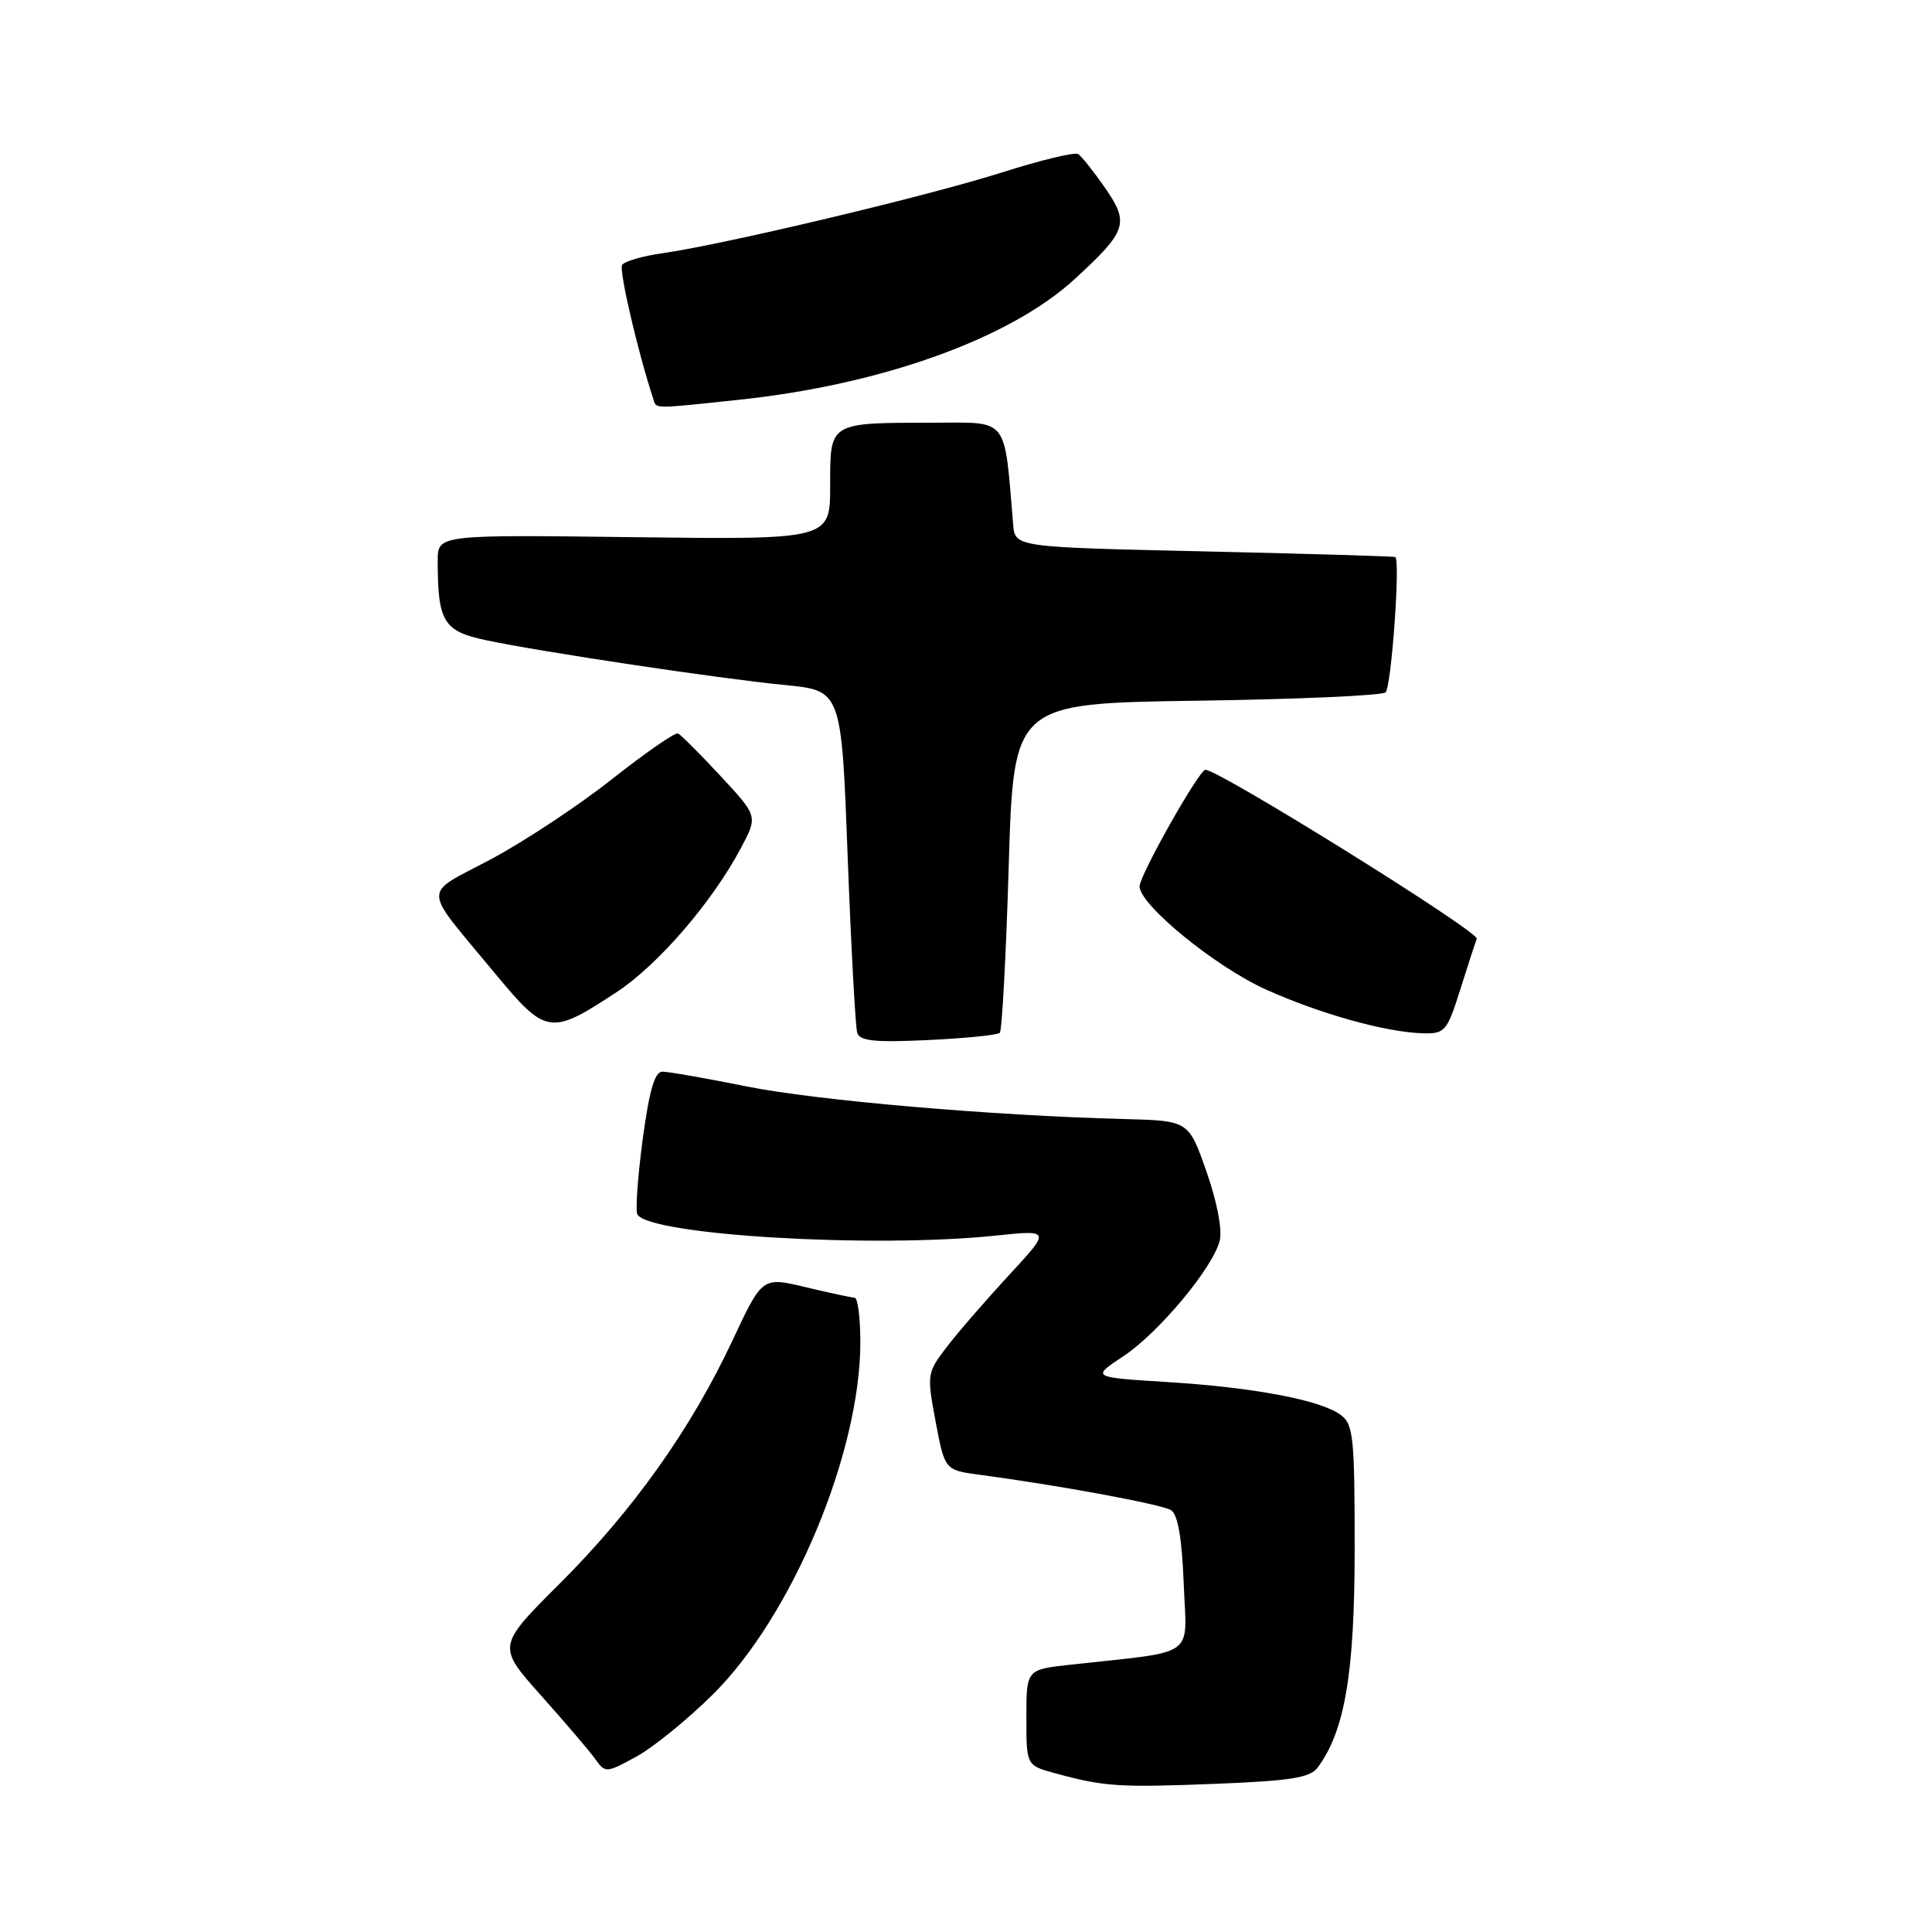 <?xml version="1.0" encoding="UTF-8" standalone="no"?>
<!DOCTYPE svg PUBLIC "-//W3C//DTD SVG 1.1//EN" "http://www.w3.org/Graphics/SVG/1.1/DTD/svg11.dtd" >
<svg xmlns="http://www.w3.org/2000/svg" xmlns:xlink="http://www.w3.org/1999/xlink" version="1.1" viewBox="0 0 256 256">
 <g >
 <path fill="currentColor"
d=" M 174.61 234.19 C 178.21 229.33 179.50 221.66 179.50 205.17 C 179.50 190.34 179.33 188.71 177.62 187.46 C 174.94 185.50 166.08 183.83 154.56 183.12 C 144.63 182.50 144.63 182.50 148.79 179.75 C 153.51 176.64 160.71 168.01 161.62 164.39 C 161.98 162.95 161.26 159.22 159.86 155.23 C 157.50 148.50 157.50 148.50 149.00 148.28 C 131.37 147.82 108.16 145.82 98.84 143.94 C 93.53 142.87 88.55 142.00 87.77 142.00 C 86.75 142.00 86.03 144.49 85.15 151.05 C 84.49 156.03 84.18 160.48 84.46 160.93 C 86.15 163.67 115.70 165.42 131.87 163.73 C 139.25 162.96 139.25 162.96 133.67 168.99 C 130.60 172.31 126.89 176.59 125.43 178.51 C 122.83 181.91 122.80 182.13 123.98 188.39 C 125.19 194.80 125.19 194.80 129.84 195.42 C 140.30 196.81 153.91 199.33 155.16 200.10 C 156.07 200.66 156.61 203.79 156.85 209.86 C 157.23 219.86 158.87 218.70 141.75 220.59 C 136.00 221.23 136.00 221.23 136.00 227.58 C 136.00 233.92 136.00 233.92 139.75 234.95 C 146.30 236.74 148.23 236.87 160.93 236.37 C 171.07 235.97 173.60 235.57 174.61 234.19 Z  M 94.48 224.50 C 104.98 214.08 114.00 192.51 114.00 177.84 C 114.00 174.63 113.66 171.98 113.25 171.96 C 112.84 171.94 109.91 171.31 106.76 170.56 C 101.01 169.18 101.01 169.18 97.08 177.57 C 91.58 189.32 83.92 200.10 74.19 209.81 C 65.86 218.12 65.86 218.12 71.68 224.65 C 74.88 228.23 78.12 232.03 78.87 233.08 C 80.21 234.95 80.33 234.95 84.34 232.75 C 86.59 231.51 91.16 227.80 94.48 224.50 Z  M 132.48 136.85 C 132.77 136.56 133.31 126.62 133.66 114.76 C 134.31 93.20 134.31 93.20 158.57 92.85 C 171.92 92.66 183.18 92.16 183.60 91.74 C 184.37 90.96 185.57 74.16 184.88 73.81 C 184.67 73.71 173.25 73.37 159.50 73.06 C 134.50 72.50 134.50 72.50 134.25 69.50 C 133.03 55.06 133.76 56.00 123.68 56.01 C 109.76 56.03 110.00 55.89 110.00 64.37 C 110.00 71.50 110.00 71.50 84.00 71.18 C 58.00 70.85 58.00 70.85 58.00 74.30 C 58.00 82.38 58.76 83.63 64.35 84.82 C 71.76 86.39 95.22 89.91 104.00 90.77 C 111.50 91.50 111.50 91.50 112.32 113.50 C 112.78 125.60 113.35 136.12 113.59 136.87 C 113.93 137.94 116.00 138.15 122.99 137.81 C 127.92 137.58 132.19 137.15 132.48 136.85 Z  M 193.45 131.25 C 194.44 128.09 195.45 125.00 195.68 124.39 C 196.03 123.48 161.53 102.00 159.72 102.00 C 158.89 102.00 151.00 115.98 151.00 117.45 C 151.00 119.90 161.06 128.11 167.75 131.12 C 175.01 134.38 183.63 136.78 188.57 136.92 C 191.44 136.99 191.75 136.64 193.45 131.25 Z  M 81.74 131.44 C 87.21 127.84 94.40 119.50 98.19 112.34 C 100.42 108.15 100.42 108.15 95.48 102.83 C 92.76 99.90 90.22 97.36 89.84 97.19 C 89.46 97.02 85.54 99.73 81.13 103.21 C 76.73 106.70 69.49 111.48 65.06 113.85 C 55.85 118.75 55.81 117.16 65.49 128.86 C 72.37 137.17 72.89 137.26 81.74 131.44 Z  M 97.84 52.98 C 116.84 50.98 133.86 44.86 142.47 36.92 C 149.34 30.59 149.67 29.58 146.41 24.87 C 144.90 22.70 143.30 20.68 142.85 20.41 C 142.40 20.13 137.86 21.23 132.76 22.85 C 123.04 25.95 95.87 32.41 87.74 33.56 C 85.12 33.93 82.73 34.63 82.43 35.11 C 82.00 35.81 84.50 46.58 86.53 52.75 C 87.01 54.23 86.17 54.21 97.84 52.98 Z "/>
</g>
</svg>